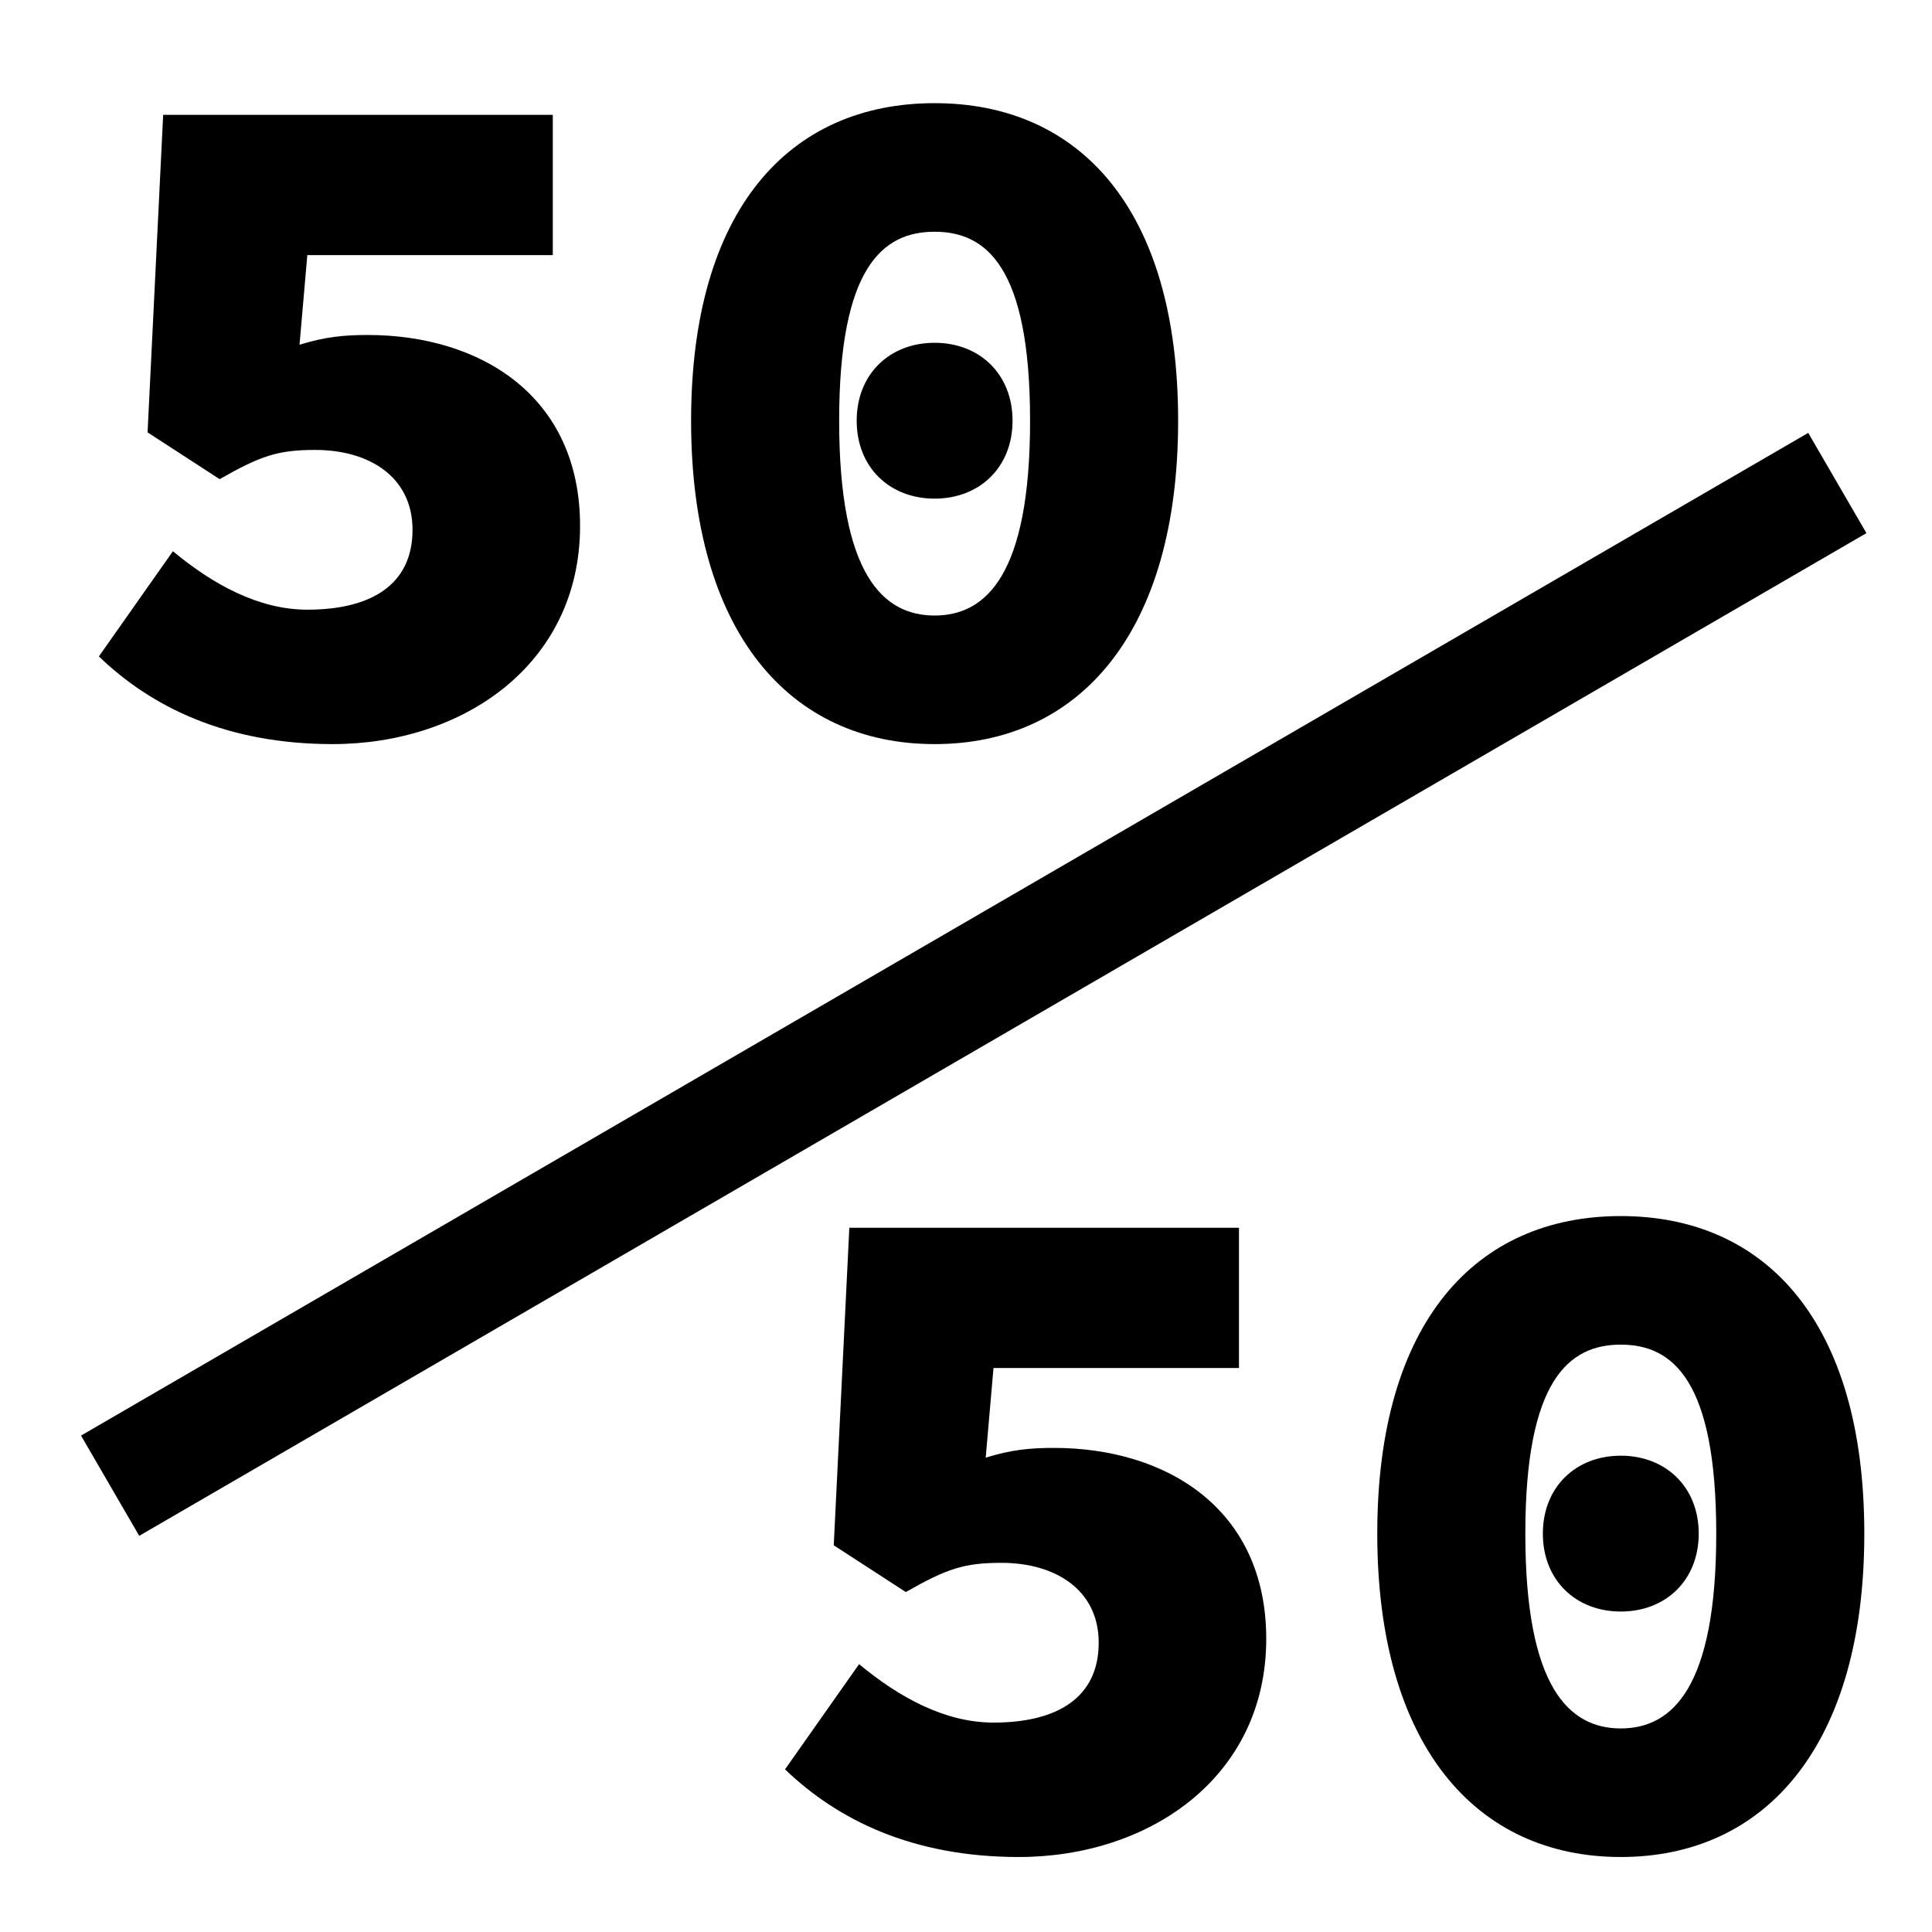 <?xml version="1.0" encoding="UTF-8"?><svg id="a" xmlns="http://www.w3.org/2000/svg" viewBox="0 0 1000 1000"><g><path d="M51.176,339.771l38.317-54.452c20.671,17.143,44.368,30.251,69.577,30.251,33.276,0,54.452-13.108,54.452-41.343,0-27.226-22.184-41.343-50.418-41.343-19.159,0-28.234,3.025-49.41,15.125l-37.309-24.201,8.067-164.363h201.672v72.602h-127.054l-4.033,46.385c13.108-4.033,22.688-5.042,35.292-5.042,57.981,0,109.912,31.259,109.912,98.819,0,71.594-60.502,112.937-128.062,112.937-54.956,0-93.778-19.159-121.003-45.376Z"/><path d="M357.709,217.759c0-109.407,50.922-164.363,126.045-164.363s126.046,54.956,126.046,164.363-50.923,167.388-126.046,167.388-126.045-57.981-126.045-167.388Zm175.455,0c0-79.661-22.688-97.811-49.41-97.811s-49.409,18.15-49.409,97.811,22.688,100.836,49.409,100.836,49.41-21.176,49.41-100.836Zm-89.744,0c0-24.201,17.142-40.334,40.334-40.334s40.335,16.134,40.335,40.334-17.143,40.334-40.335,40.334-40.334-16.134-40.334-40.334Z"/></g><line x1="57" y1="769" x2="951" y2="250" style="fill:none; stroke:#000; stroke-miterlimit:10; stroke-width:60px;"/><g><path d="M406.339,915.809l38.317-54.452c20.671,17.143,44.368,30.251,69.577,30.251,33.275,0,54.451-13.108,54.451-41.343,0-27.226-22.184-41.343-50.418-41.343-19.159,0-28.234,3.025-49.41,15.126l-37.309-24.201,8.067-164.363h201.672v72.603h-127.054l-4.033,46.385c13.108-4.033,22.688-5.042,35.292-5.042,57.981,0,109.912,31.259,109.912,98.819,0,71.594-60.502,112.937-128.062,112.937-54.956,0-93.777-19.159-121.003-45.376Z"/><path d="M712.872,793.797c0-109.407,50.922-164.363,126.045-164.363s126.046,54.956,126.046,164.363-50.923,167.388-126.046,167.388-126.045-57.98-126.045-167.388Zm175.455,0c0-79.661-22.688-97.812-49.41-97.812s-49.409,18.15-49.409,97.812,22.688,100.836,49.409,100.836,49.41-21.176,49.41-100.836Zm-89.744,0c0-24.201,17.142-40.335,40.334-40.335s40.335,16.134,40.335,40.335-17.143,40.334-40.335,40.334-40.334-16.134-40.334-40.334Z"/></g></svg>